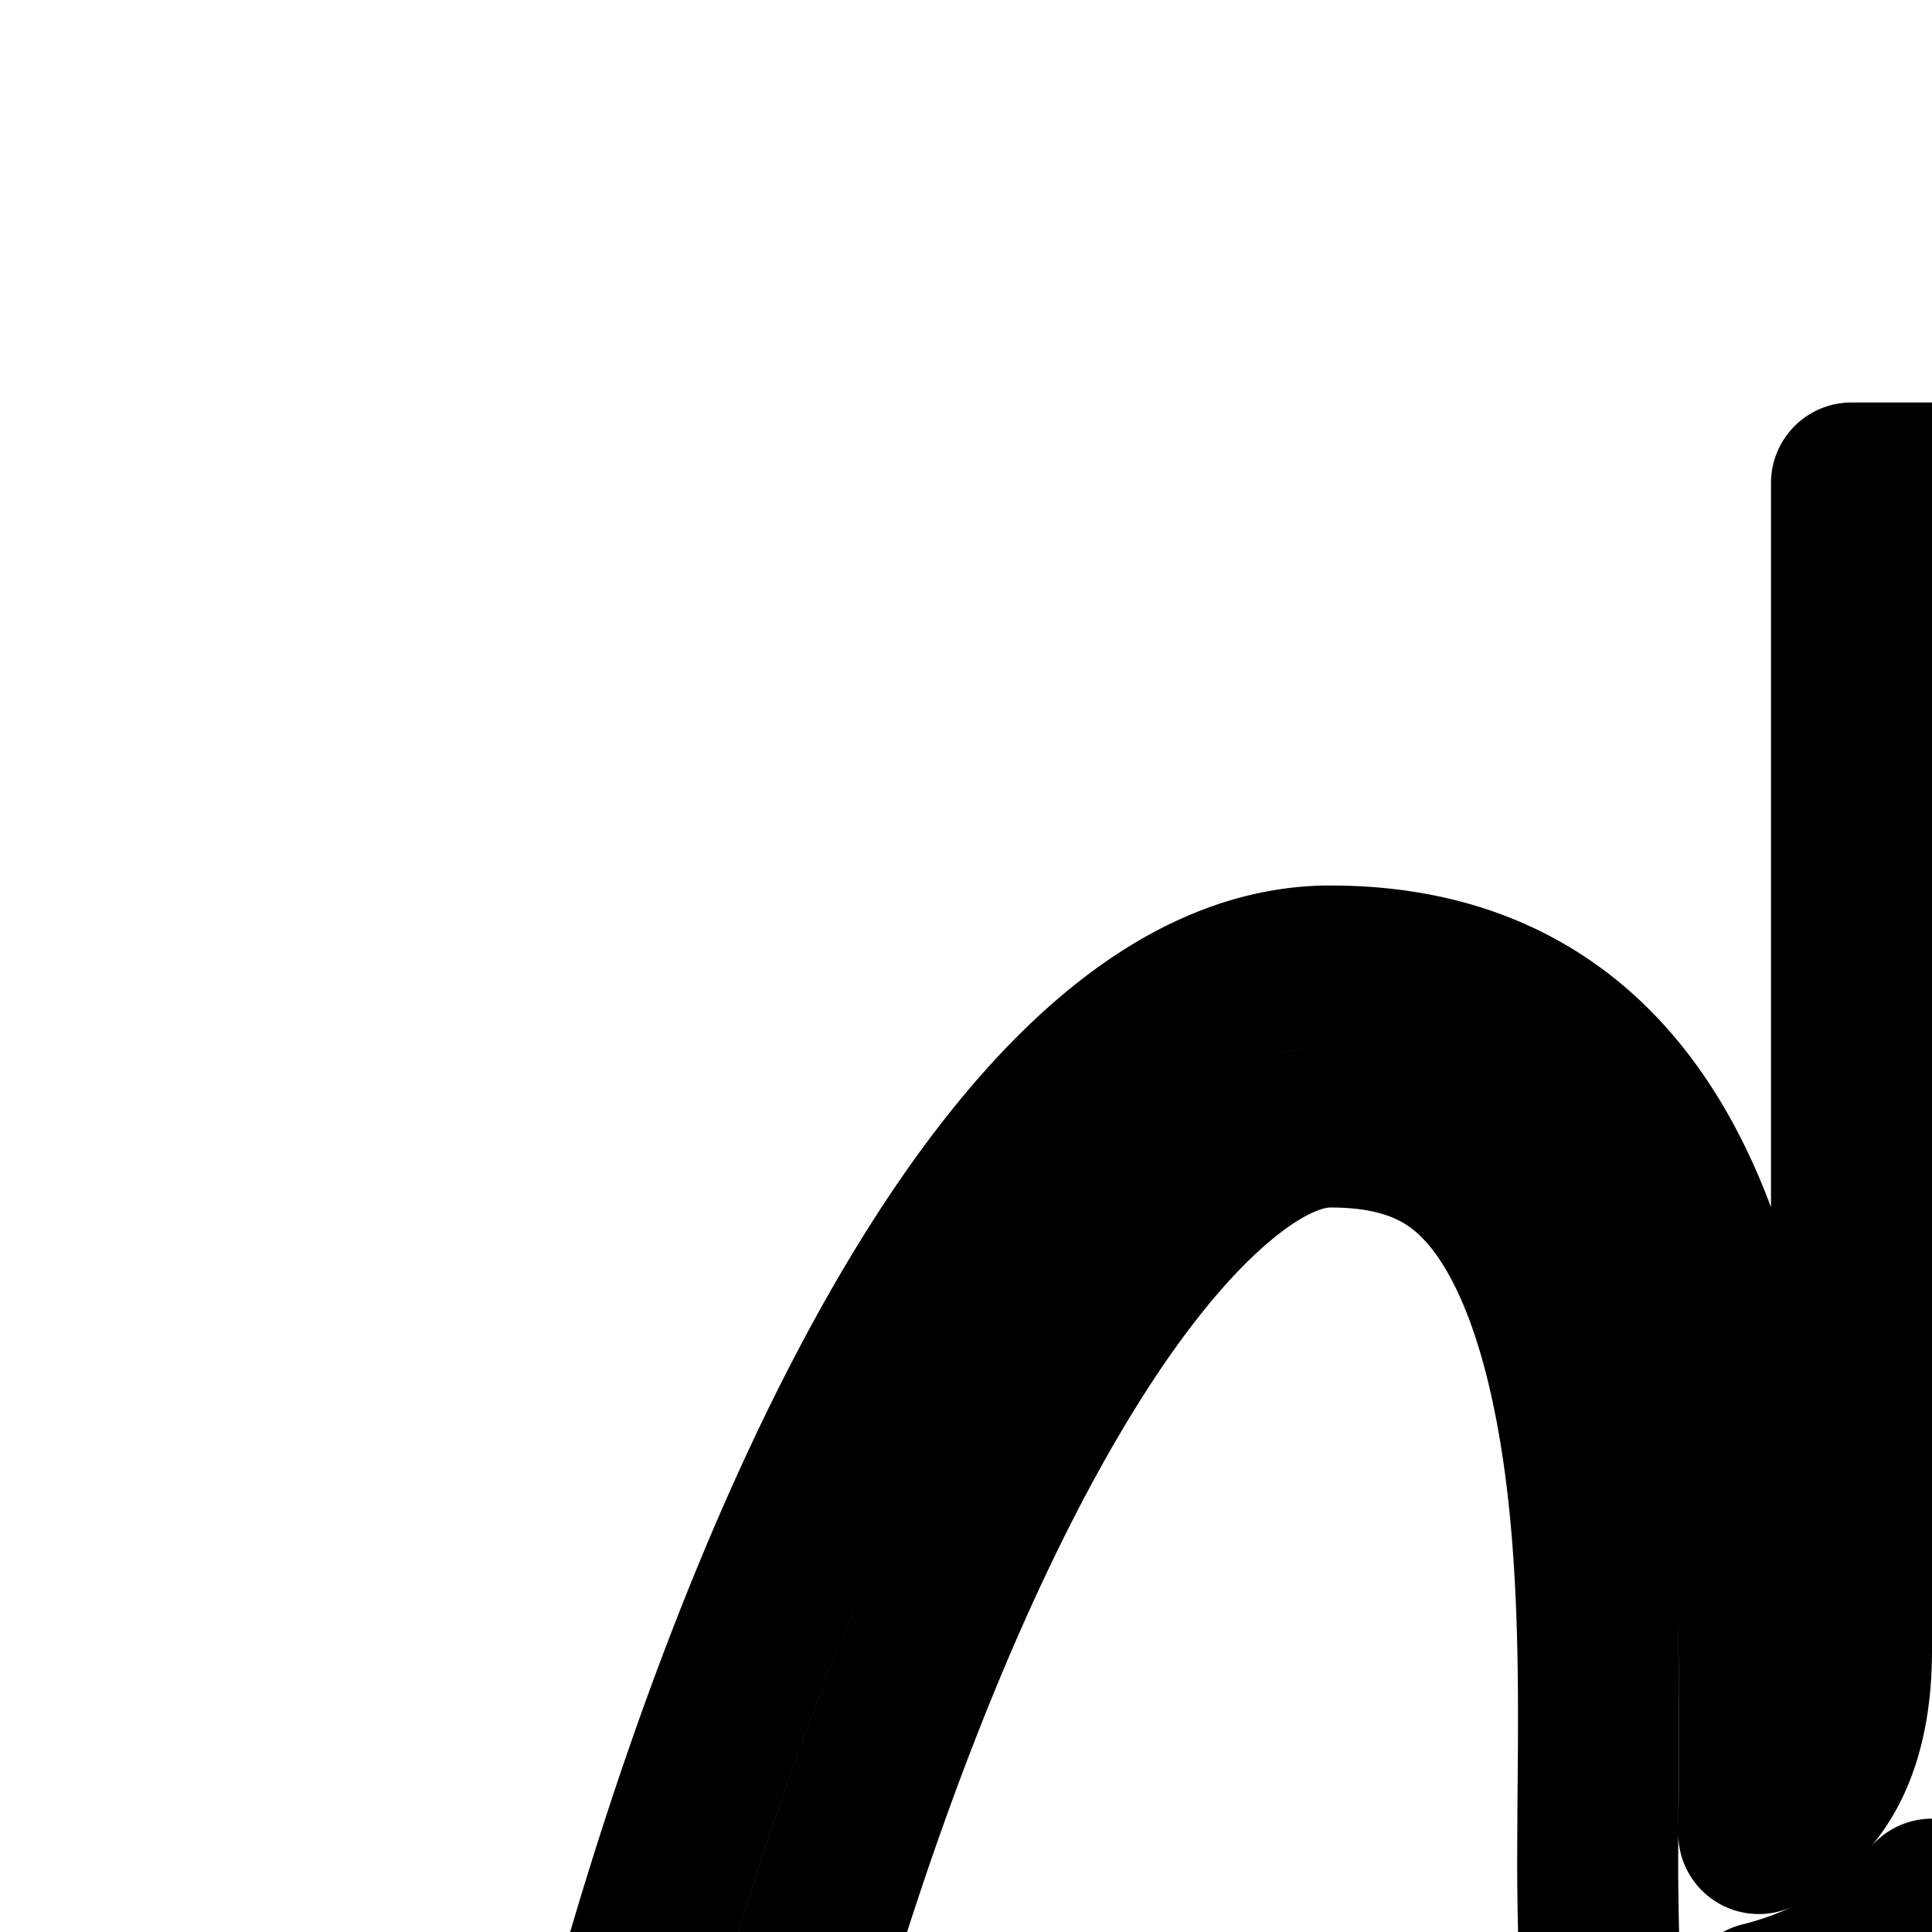 <svg
  xmlns="http://www.w3.org/2000/svg"
  width="24"
  height="24"
  viewBox="0 0 24 24"
  fill="none"
  stroke="currentColor"
  stroke-width="2"
  stroke-linecap="round"
  stroke-linejoin="round"
>
  <path
    fill-rule="evenodd"
    d="M35 30.5a2.5 2.5 0 1 1-5 0 2.5 2.5 0 0 1 5 0m-2 0a.5.5 0 1 1-1 0 .5.5 0 0 1 1 0"
    clip-rule="evenodd"
  />
  <path
    fill-rule="evenodd"
    d="M23 20.5V6h2v14.5c0 1.398.564 1.942 1.004 2.199q.073.042.148.078l-.004-.377c-.038-3.528-.112-10.4 5.327-10.4 4.126 0 7.599 7.974 9.335 15.542.11.263.175.55.188.849 1.232 5.783 1.415 11.14.057 12.27-3.193 2.653-9.58 1.06-12.773-2.124-2.578-2.57-2.355-8.578-2.195-12.891v-.002q.016-.393.028-.767a4.3 4.3 0 0 1-1.119-.45 3.8 3.8 0 0 1-.996-.835c-.297.352-.64.626-.996.834-.4.234-.794.37-1.12.451l.029.769c.16 4.313.383 10.32-2.195 12.891-3.193 3.185-9.58 4.777-12.773 2.123S9.075 12 16.525 12c5.439 0 5.365 6.872 5.327 10.4v.002l-.004.375q.075-.036.148-.078c.44-.257 1.004-.801 1.004-2.199m15.327 5.36.038.144a2.5 2.5 0 1 0 1.065 4.817c.27 1.566.449 3.05.526 4.36.079 1.332.049 2.413-.068 3.188a3.7 3.7 0 0 1-.206.828c-.96.73-2.598 1.022-4.633.628-2.058-.4-4.076-1.43-5.355-2.704-.443-.442-.84-1.172-1.137-2.261-.293-1.076-.45-2.361-.517-3.761-.066-1.393-.04-2.833.004-4.208q.02-.567.04-1.126v-.003q.019-.472.034-.927A3.001 3.001 0 0 0 34 24a3 3 0 0 0-5.847-.95q0-.344-.005-.719c-.015-1.648-.034-3.691.411-5.466.254-1.014.616-1.732 1.05-2.178.375-.386.912-.687 1.866-.687.319 0 .777.134 1.395.654.412.346.846.824 1.289 1.434A2.503 2.503 0 0 0 31 18.5a2.5 2.5 0 0 0 4.917.642c.927 1.962 1.748 4.292 2.41 6.719m.666 2.723-.08-.366a.5.5 0 1 0 .08.366M16.525 14c.954 0 1.49.3 1.866.687.434.446.796 1.164 1.05 2.178.445 1.775.426 3.817.41 5.465q-.003.428-.004.816c0 .76.033 1.67.069 2.616l.04 1.129c.044 1.375.07 2.815.004 4.208-.067 1.4-.224 2.685-.517 3.76-.297 1.09-.694 1.82-1.137 2.262-1.279 1.275-3.297 2.304-5.355 2.704-2.035.394-3.673.102-4.633-.628l-.016-.04a3.7 3.7 0 0 1-.19-.788c-.117-.775-.147-1.856-.068-3.188.157-2.65.727-6.012 1.63-9.32.905-3.321 2.109-6.46 3.474-8.722.683-1.133 1.357-1.96 1.982-2.485.618-.52 1.076-.654 1.395-.654M33.5 19a.5.5 0 1 0 0-1 .5.5 0 0 0 0 1M32 24a1 1 0 1 1-2 0 1 1 0 0 1 2 0"
    clip-rule="evenodd"
  />
</svg>
